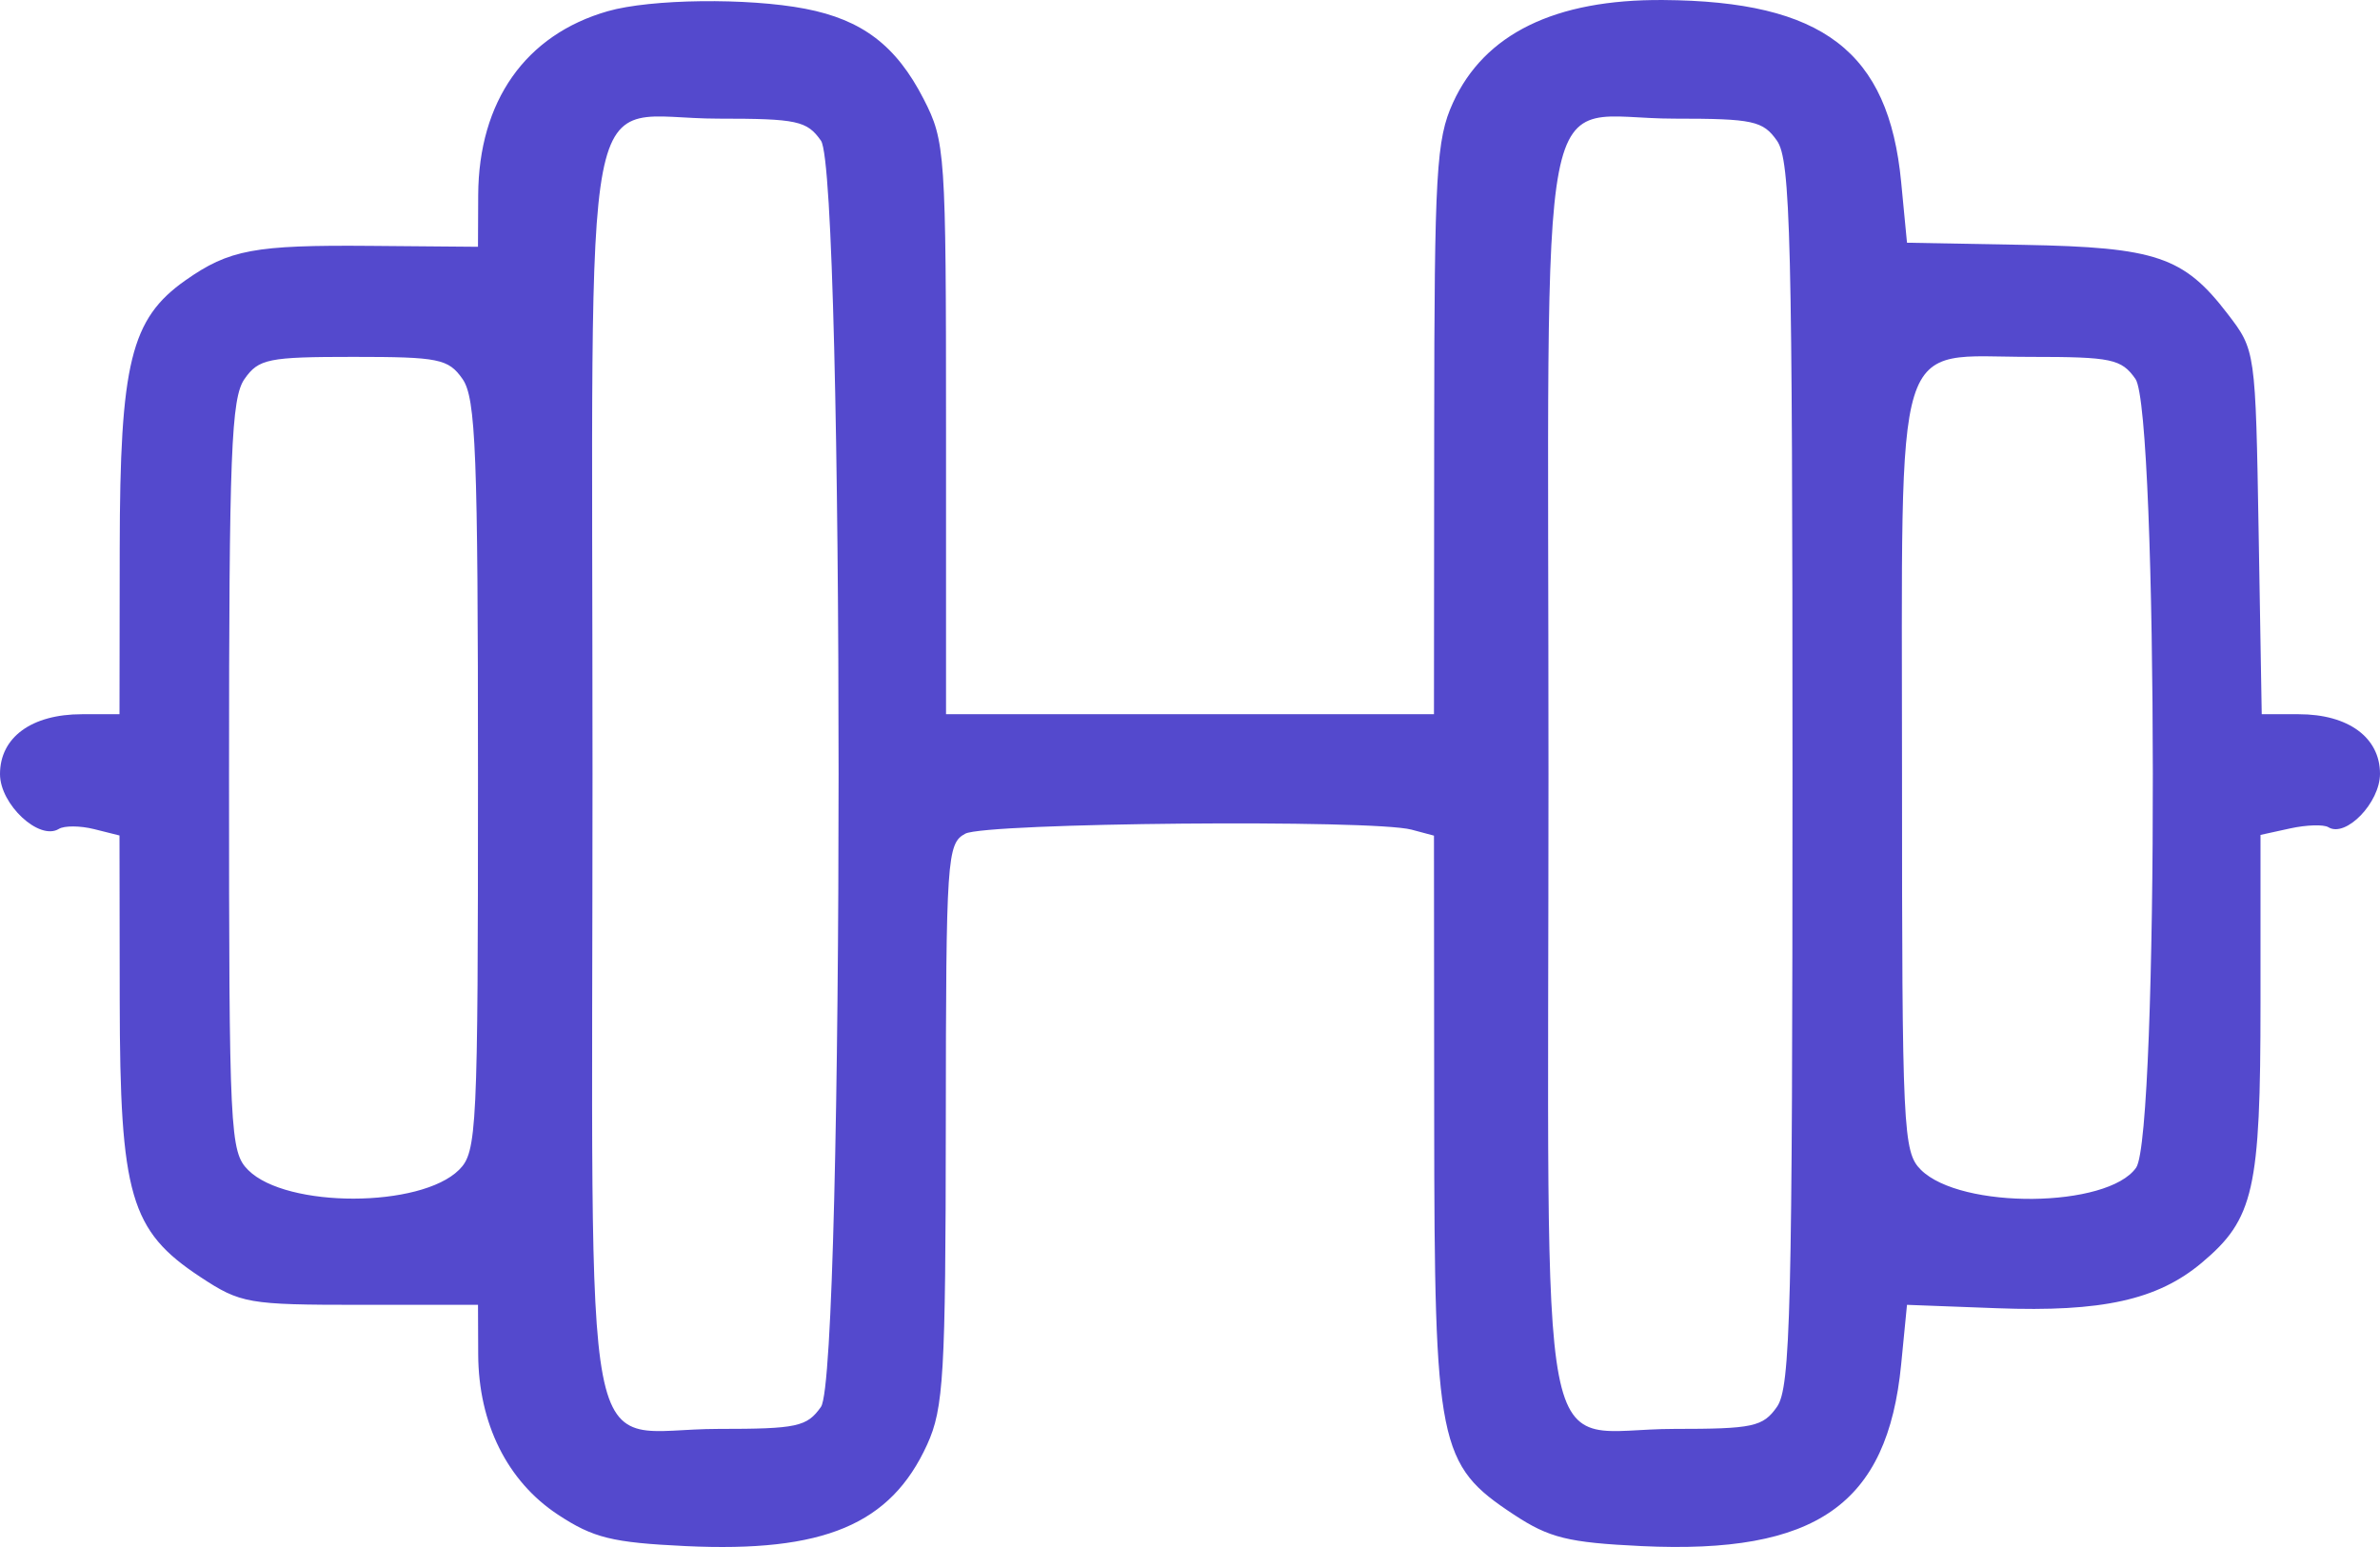 <svg width="120" height="78" viewBox="0 0 120 78" fill="none" xmlns="http://www.w3.org/2000/svg">
<path fill-rule="evenodd" clip-rule="evenodd" d="M30.646 0.564C26.494 1.751 24.132 5.105 24.111 9.838L24.1 12.443L18.688 12.397C12.832 12.347 11.559 12.583 9.355 14.131C6.594 16.071 6.048 18.289 6.036 27.628L6.025 36.011H4.129C1.592 36.011 0 37.175 0 39.031C0 40.56 1.979 42.403 2.967 41.794C3.243 41.624 4.044 41.629 4.747 41.805L6.025 42.125L6.036 50.454C6.049 60.274 6.568 62.056 10.093 64.38C12.134 65.726 12.498 65.79 18.165 65.79H24.101L24.111 68.292C24.127 71.768 25.576 74.683 28.126 76.365C29.913 77.544 30.863 77.778 34.567 77.954C41.541 78.284 44.909 76.869 46.747 72.836C47.581 71.005 47.678 69.337 47.688 56.673C47.698 43.231 47.745 42.528 48.67 42.034C49.708 41.481 69.2 41.305 71.171 41.831L72.301 42.133L72.312 56.464C72.325 72.922 72.512 73.848 76.327 76.365C78.114 77.544 79.064 77.778 82.768 77.954C91.581 78.372 95.168 75.861 95.857 68.793L96.151 65.79L100.695 65.961C105.985 66.16 108.782 65.54 111.008 63.673C113.645 61.461 113.975 60.004 113.975 50.581V42.096L115.469 41.769C116.291 41.589 117.158 41.562 117.396 41.708C118.277 42.252 120 40.47 120 39.014C120 37.183 118.4 36.011 115.902 36.011H114.037L113.881 26.837C113.724 17.663 113.724 17.662 112.317 15.825C110.108 12.941 108.713 12.469 102.043 12.346L96.151 12.238L95.856 9.171C95.224 2.59 91.906 0.056 83.849 0.001C78.404 -0.037 74.841 1.706 73.258 5.182C72.417 7.028 72.322 8.672 72.312 21.622L72.301 36.011H60H47.699V21.603C47.699 7.648 47.663 7.125 46.569 4.991C45.189 2.3 43.478 0.996 40.598 0.441C37.705 -0.116 32.812 -0.056 30.646 0.564ZM41.394 7.094C42.578 8.78 42.578 69.248 41.394 70.933C40.688 71.939 40.19 72.046 36.218 72.046C29.148 72.046 29.875 75.828 29.875 39.014C29.875 2.199 29.148 5.982 36.218 5.982C40.19 5.982 40.688 6.089 41.394 7.094ZM89.595 7.094C90.282 8.072 90.377 11.941 90.377 39.014C90.377 66.087 90.282 69.956 89.595 70.933C88.888 71.939 88.391 72.046 84.419 72.046C77.349 72.046 78.075 75.828 78.075 39.014C78.075 2.199 77.349 5.982 84.419 5.982C88.391 5.982 88.888 6.089 89.595 7.094ZM23.319 19.106C23.993 20.065 24.1 22.823 24.1 39.125C24.1 57.013 24.049 58.083 23.149 58.98C21.211 60.912 14.448 60.923 12.516 58.997C11.594 58.078 11.548 57.129 11.548 39.125C11.548 22.823 11.656 20.065 12.33 19.106C13.043 18.091 13.523 17.994 17.824 17.994C22.125 17.994 22.606 18.091 23.319 19.106ZM107.67 19.106C108.817 20.739 108.848 57.245 107.704 58.874C106.267 60.918 98.868 60.99 96.85 58.98C95.951 58.083 95.9 57.011 95.9 39.014C95.9 16.271 95.367 17.994 102.398 17.994C106.469 17.994 106.962 18.098 107.67 19.106Z" fill="#5449CD"/>
</svg>
